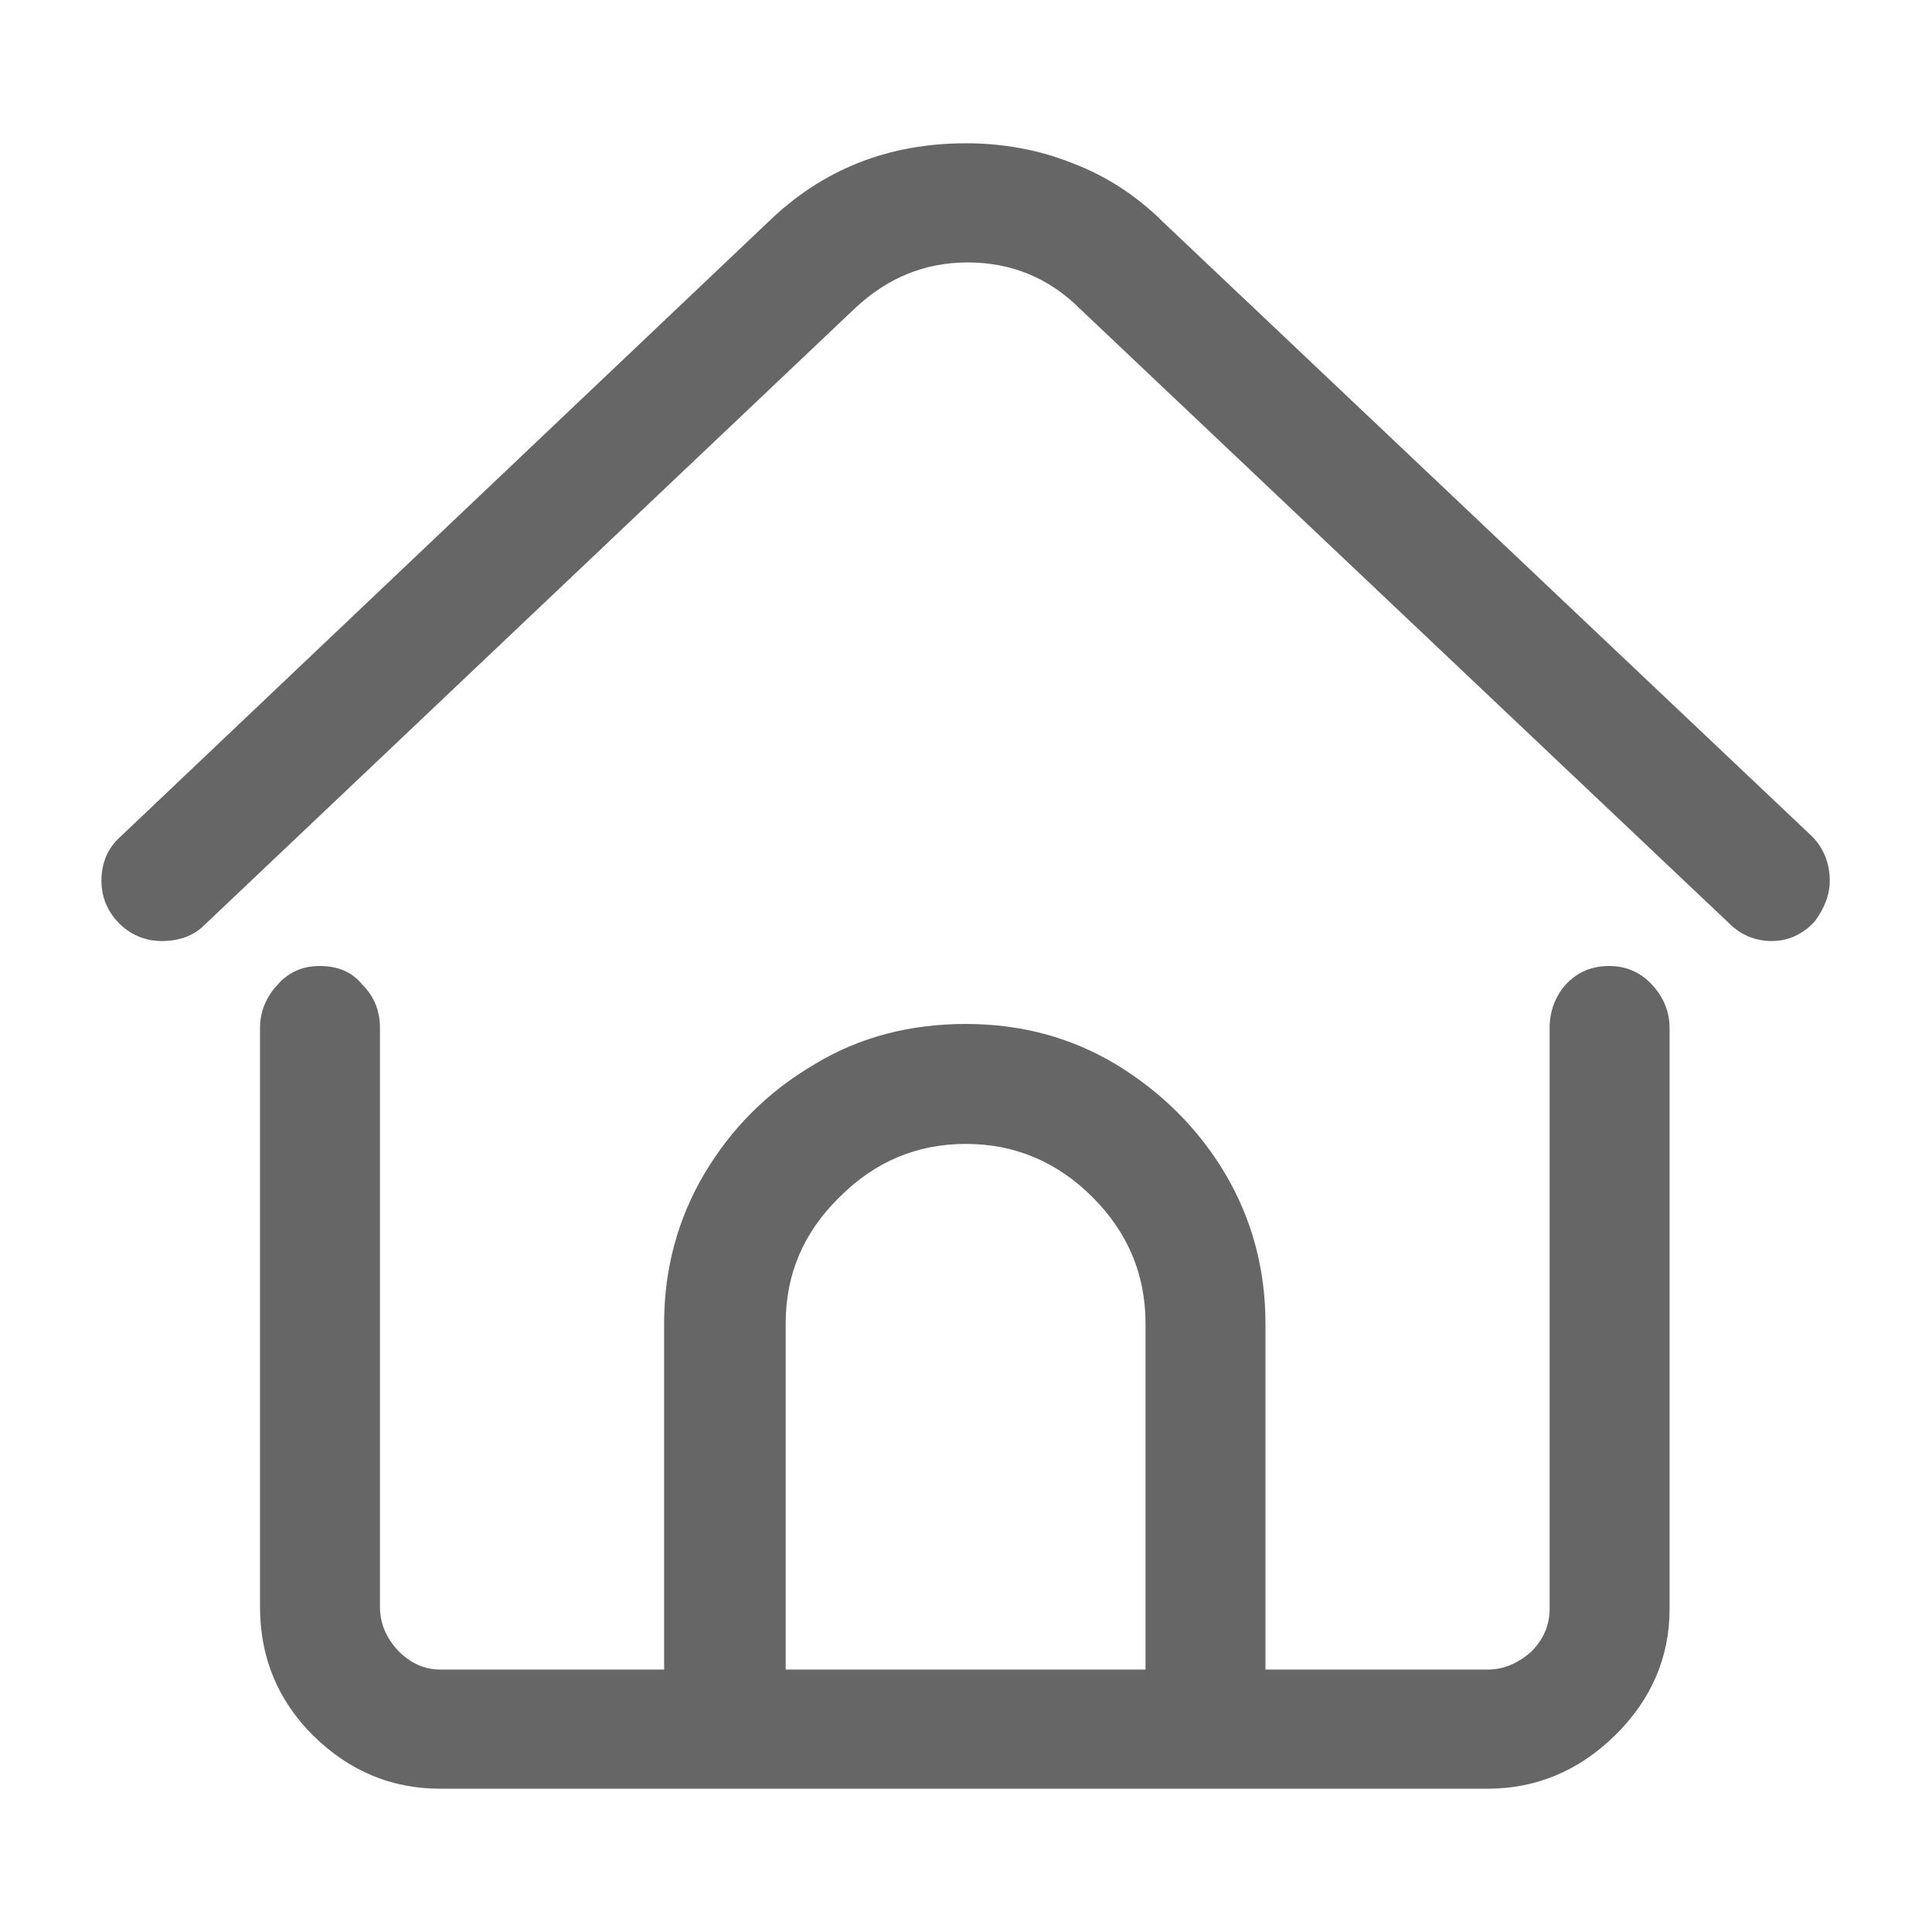 <svg width="24" height="24" viewBox="0 0 24 24" fill="none" xmlns="http://www.w3.org/2000/svg" xmlns:xlink="http://www.w3.org/1999/xlink">
	<desc>
			Created with Pixso.
	</desc>
	<defs>
		<clipPath id="clip12_623">
			<rect width="24" height="24" fill="white" fill-opacity="0"/>
		</clipPath>
	</defs>
	<g clip-path="url(#clip12_623)">
		<g opacity="0">
			<rect width="24" height="24" fill="#000000" fill-opacity="1"/>
		</g>
		<path d="M19.99 12C19.78 12 19.6 12.07 19.45 12.23C19.32 12.38 19.25 12.56 19.25 12.77L19.25 19.99C19.25 20.19 19.17 20.37 19.02 20.52C18.86 20.66 18.68 20.74 18.48 20.74L15.72 20.74L15.72 16.44C15.72 15.76 15.55 15.14 15.22 14.58C14.88 14.01 14.42 13.56 13.86 13.22C13.29 12.88 12.67 12.72 12 12.72C11.31 12.72 10.68 12.88 10.12 13.22C9.54 13.56 9.09 14.01 8.75 14.58C8.42 15.14 8.25 15.76 8.25 16.44L8.25 20.74L5.47 20.74C5.27 20.74 5.1 20.66 4.95 20.51C4.8 20.35 4.72 20.17 4.72 19.96L4.72 12.77C4.72 12.56 4.65 12.38 4.5 12.23C4.37 12.07 4.19 12 3.97 12C3.77 12 3.59 12.07 3.45 12.23C3.31 12.38 3.23 12.56 3.23 12.77L3.23 19.96C3.23 20.59 3.45 21.12 3.89 21.56C4.34 22 4.86 22.22 5.47 22.22L18.48 22.22C19.08 22.22 19.61 22 20.06 21.56C20.51 21.12 20.74 20.59 20.74 19.99L20.74 12.77C20.74 12.56 20.66 12.38 20.52 12.23C20.37 12.07 20.19 12 19.99 12ZM9.76 16.44C9.76 15.83 9.98 15.31 10.43 14.87C10.87 14.43 11.39 14.21 12 14.21C12.6 14.21 13.13 14.43 13.57 14.87C14.01 15.31 14.23 15.83 14.23 16.44L14.23 20.74L9.76 20.74L9.76 16.44ZM2.01 11.69C1.8 11.69 1.62 11.61 1.48 11.47C1.34 11.33 1.26 11.15 1.26 10.94C1.26 10.72 1.34 10.53 1.5 10.39L9.54 2.76C10.22 2.1 11.04 1.78 12 1.78C12.46 1.78 12.91 1.86 13.33 2.03C13.75 2.19 14.13 2.44 14.45 2.76L22.51 10.39C22.65 10.53 22.73 10.72 22.73 10.94C22.73 11.12 22.66 11.29 22.54 11.45C22.39 11.61 22.21 11.69 22.01 11.69C21.8 11.69 21.62 11.61 21.48 11.47L13.42 3.84C13.03 3.45 12.56 3.26 12.02 3.26C11.49 3.26 11.02 3.45 10.61 3.84L2.53 11.5C2.41 11.62 2.23 11.69 2.01 11.69Z" fill="#000000" fill-opacity="0.6" fill-rule="nonzero"/>
	</g>
</svg>

